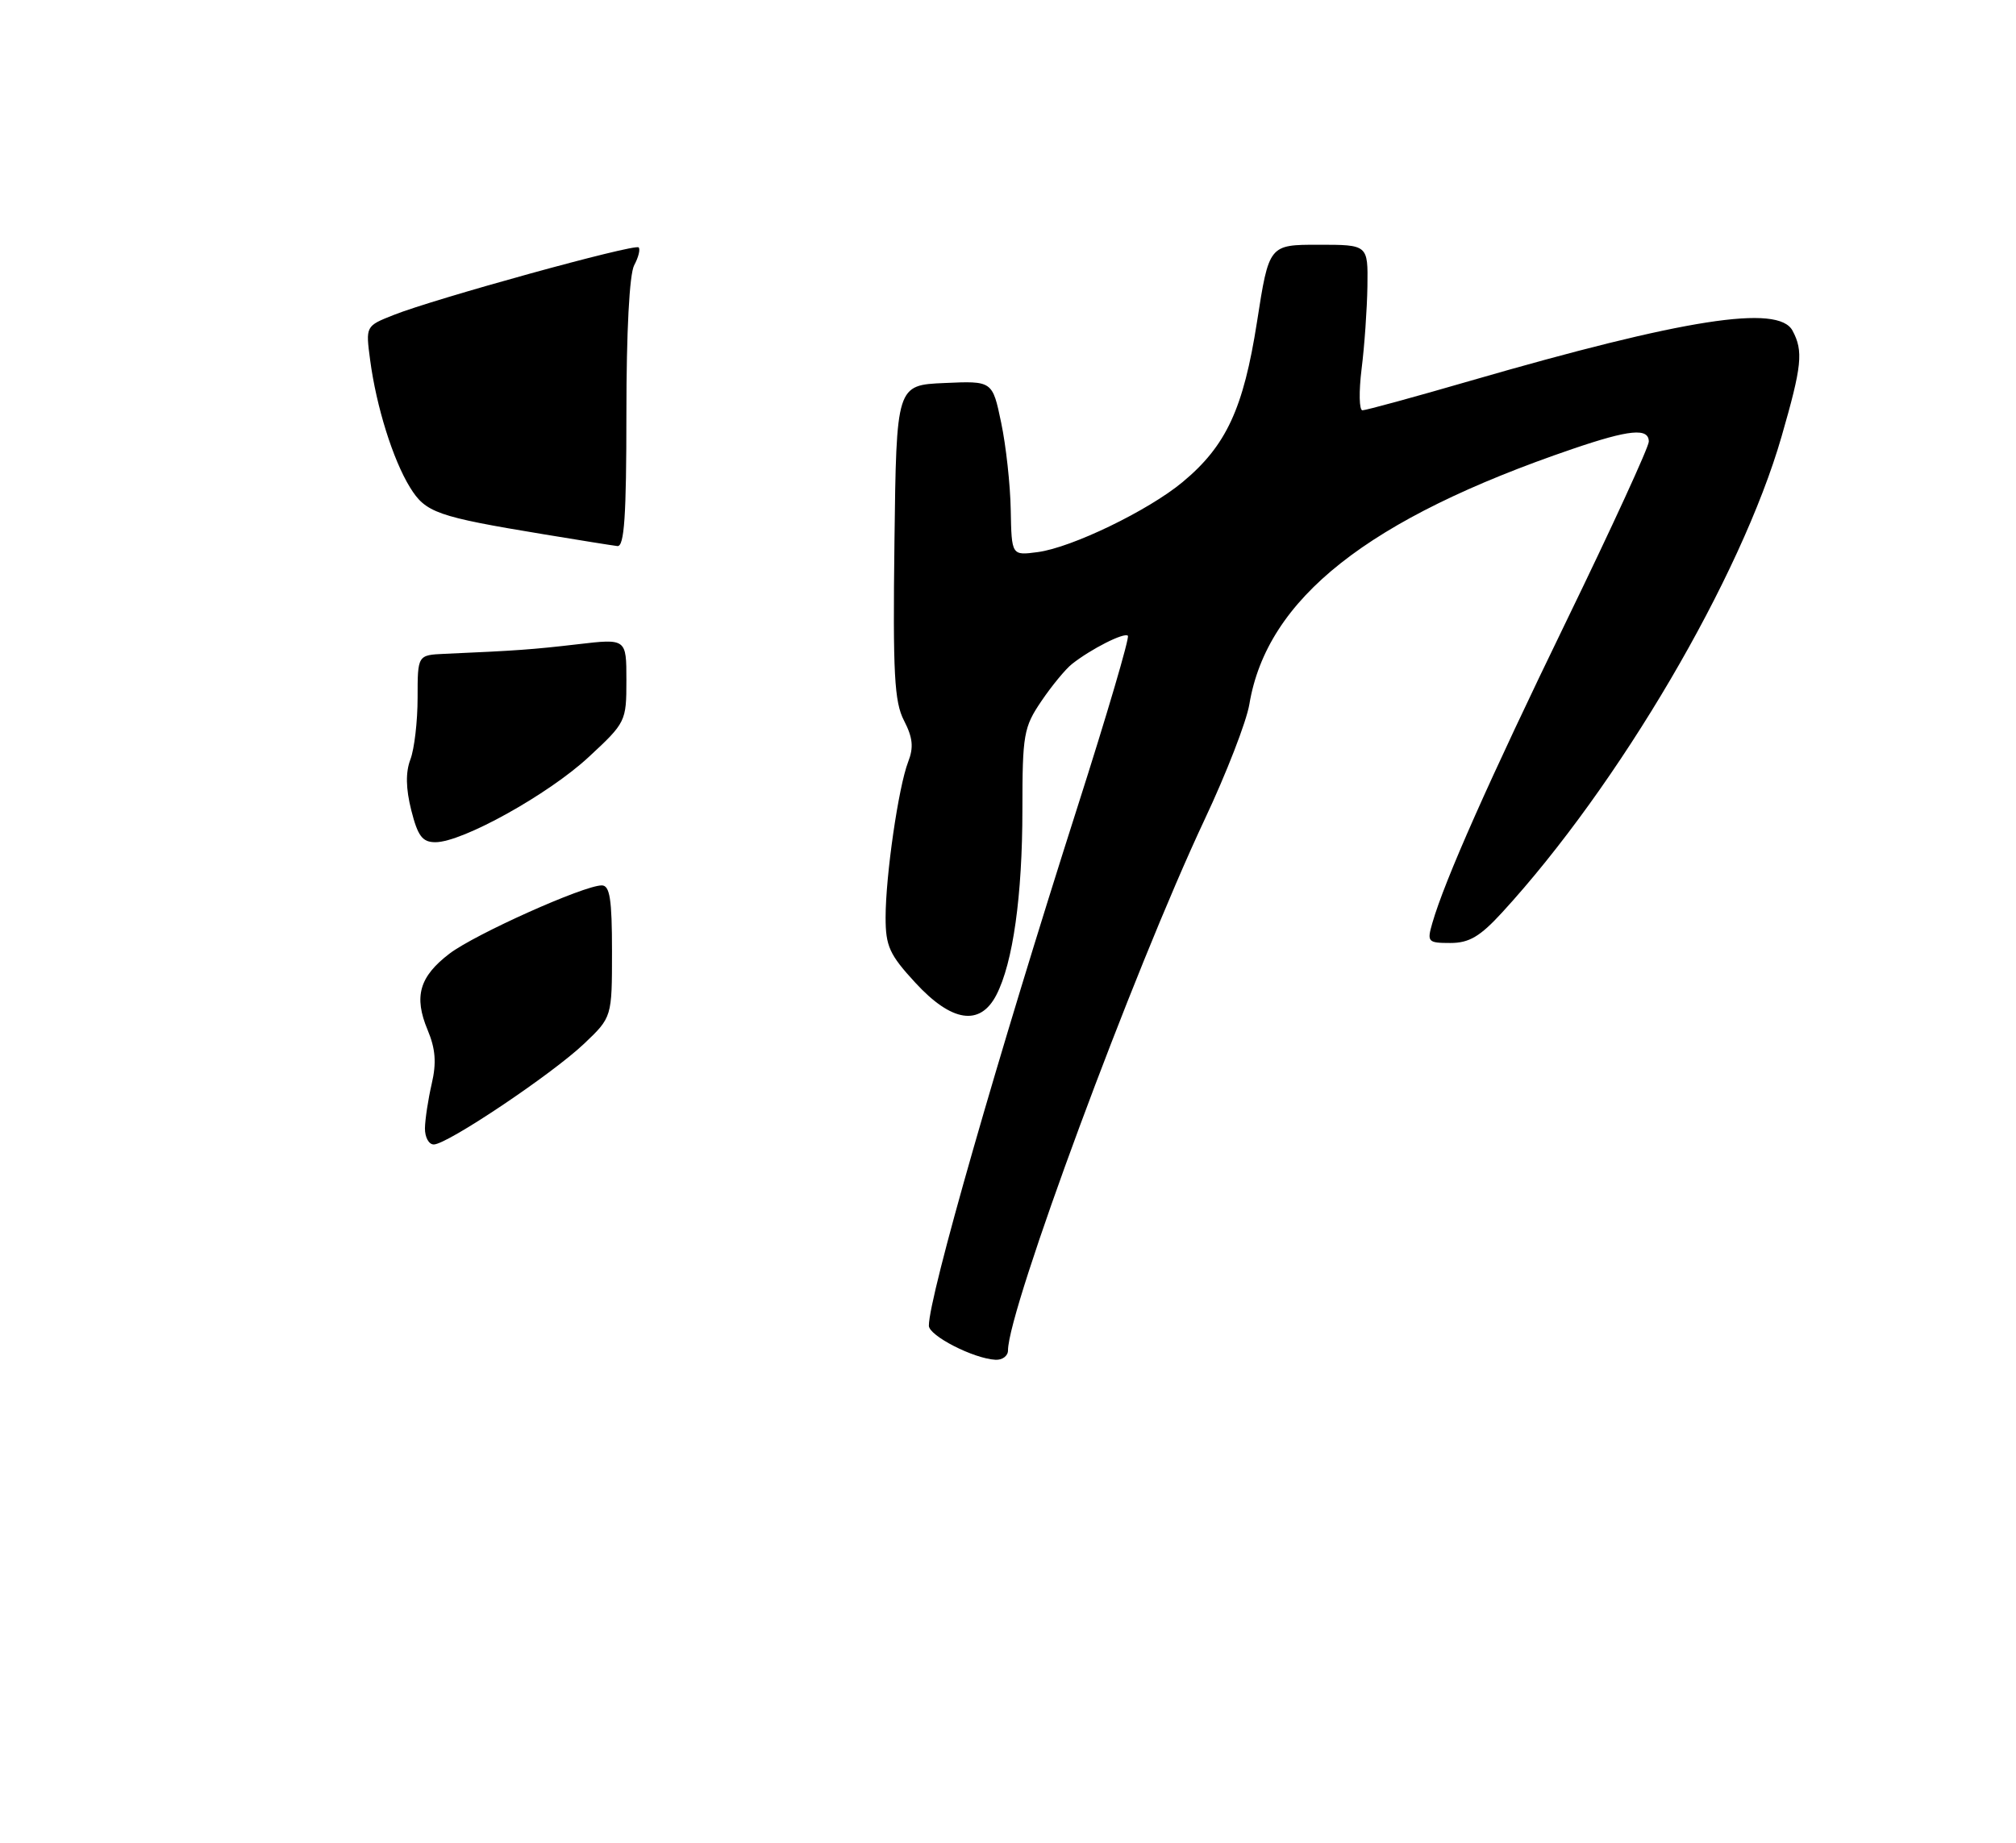 <?xml version="1.0" encoding="UTF-8" standalone="no"?>
<!DOCTYPE svg PUBLIC "-//W3C//DTD SVG 1.1//EN" "http://www.w3.org/Graphics/SVG/1.1/DTD/svg11.dtd" >
<svg xmlns="http://www.w3.org/2000/svg" xmlns:xlink="http://www.w3.org/1999/xlink" version="1.1" viewBox="0 0 280 256">
 <g >
 <path fill="currentColor"
d=" M 140.00 187.60 C 140.00 181.93 157.41 134.93 167.31 113.85 C 170.33 107.44 173.12 100.24 173.52 97.85 C 175.96 83.15 189.99 72.06 218.43 62.36 C 226.31 59.67 229.00 59.41 229.00 61.35 C 229.00 62.09 223.89 73.23 217.64 86.10 C 206.79 108.45 200.65 122.28 198.93 128.25 C 198.18 130.85 198.31 131.00 201.44 131.00 C 204.05 131.00 205.56 130.11 208.64 126.75 C 224.86 109.06 241.81 80.18 247.44 60.64 C 250.27 50.83 250.49 48.78 248.96 45.93 C 246.99 42.25 233.98 44.28 204.15 52.92 C 196.41 55.17 189.69 57.00 189.23 57.00 C 188.77 57.00 188.72 54.41 189.11 51.25 C 189.51 48.09 189.87 42.91 189.92 39.75 C 190.00 34.00 190.00 34.00 183.13 34.00 C 176.25 34.00 176.25 34.00 174.58 44.74 C 172.70 56.77 170.31 61.94 164.25 66.97 C 159.49 70.93 148.84 76.08 144.12 76.70 C 140.50 77.18 140.50 77.18 140.38 70.84 C 140.32 67.35 139.72 61.89 139.05 58.71 C 137.84 52.91 137.84 52.91 131.17 53.21 C 124.50 53.50 124.50 53.50 124.23 75.26 C 124.00 93.61 124.21 97.51 125.56 100.11 C 126.78 102.48 126.92 103.83 126.13 105.85 C 124.79 109.32 123.00 121.66 123.00 127.46 C 123.00 131.44 123.54 132.63 127.13 136.52 C 132.18 142.01 136.12 142.60 138.38 138.23 C 140.69 133.76 142.00 124.44 142.00 112.46 C 142.00 102.04 142.18 101.02 144.63 97.41 C 146.07 95.28 147.99 92.95 148.88 92.25 C 151.50 90.17 156.15 87.81 156.65 88.32 C 156.90 88.57 153.75 99.29 149.64 112.14 C 138.54 146.88 128.99 180.19 129.01 184.17 C 129.01 185.56 135.22 188.74 138.25 188.90 C 139.21 188.96 140.00 188.37 140.00 187.60 Z  M 59.02 156.75 C 59.04 155.51 59.46 152.73 59.96 150.57 C 60.64 147.65 60.49 145.71 59.39 143.08 C 57.45 138.44 58.24 135.68 62.43 132.48 C 65.98 129.78 81.09 123.00 83.58 123.00 C 84.70 123.00 85.00 124.91 85.00 132.15 C 85.00 141.31 85.00 141.31 81.13 144.99 C 76.69 149.21 62.12 158.99 60.25 158.99 C 59.56 159.00 59.01 157.99 59.02 156.75 Z  M 57.12 112.56 C 56.36 109.53 56.32 107.29 57.00 105.50 C 57.55 104.05 58.00 100.20 58.00 96.93 C 58.00 91.00 58.00 91.00 61.75 90.83 C 71.80 90.39 73.98 90.23 80.25 89.50 C 87.00 88.71 87.00 88.71 87.00 94.51 C 87.00 100.22 86.92 100.39 81.75 105.18 C 76.17 110.36 64.22 117.00 60.48 117.00 C 58.66 117.00 58.03 116.16 57.12 112.56 Z  M 75.50 74.22 C 60.65 71.77 59.11 71.22 56.94 67.70 C 54.57 63.85 52.27 56.49 51.41 50.03 C 50.78 45.30 50.78 45.30 54.64 43.77 C 60.27 41.52 88.16 33.82 88.70 34.37 C 88.95 34.62 88.68 35.74 88.08 36.85 C 87.42 38.09 87.00 46.04 87.00 57.43 C 87.00 71.70 86.71 75.97 85.75 75.86 C 85.06 75.78 80.45 75.04 75.50 74.22 Z "/>
</g>
</svg>